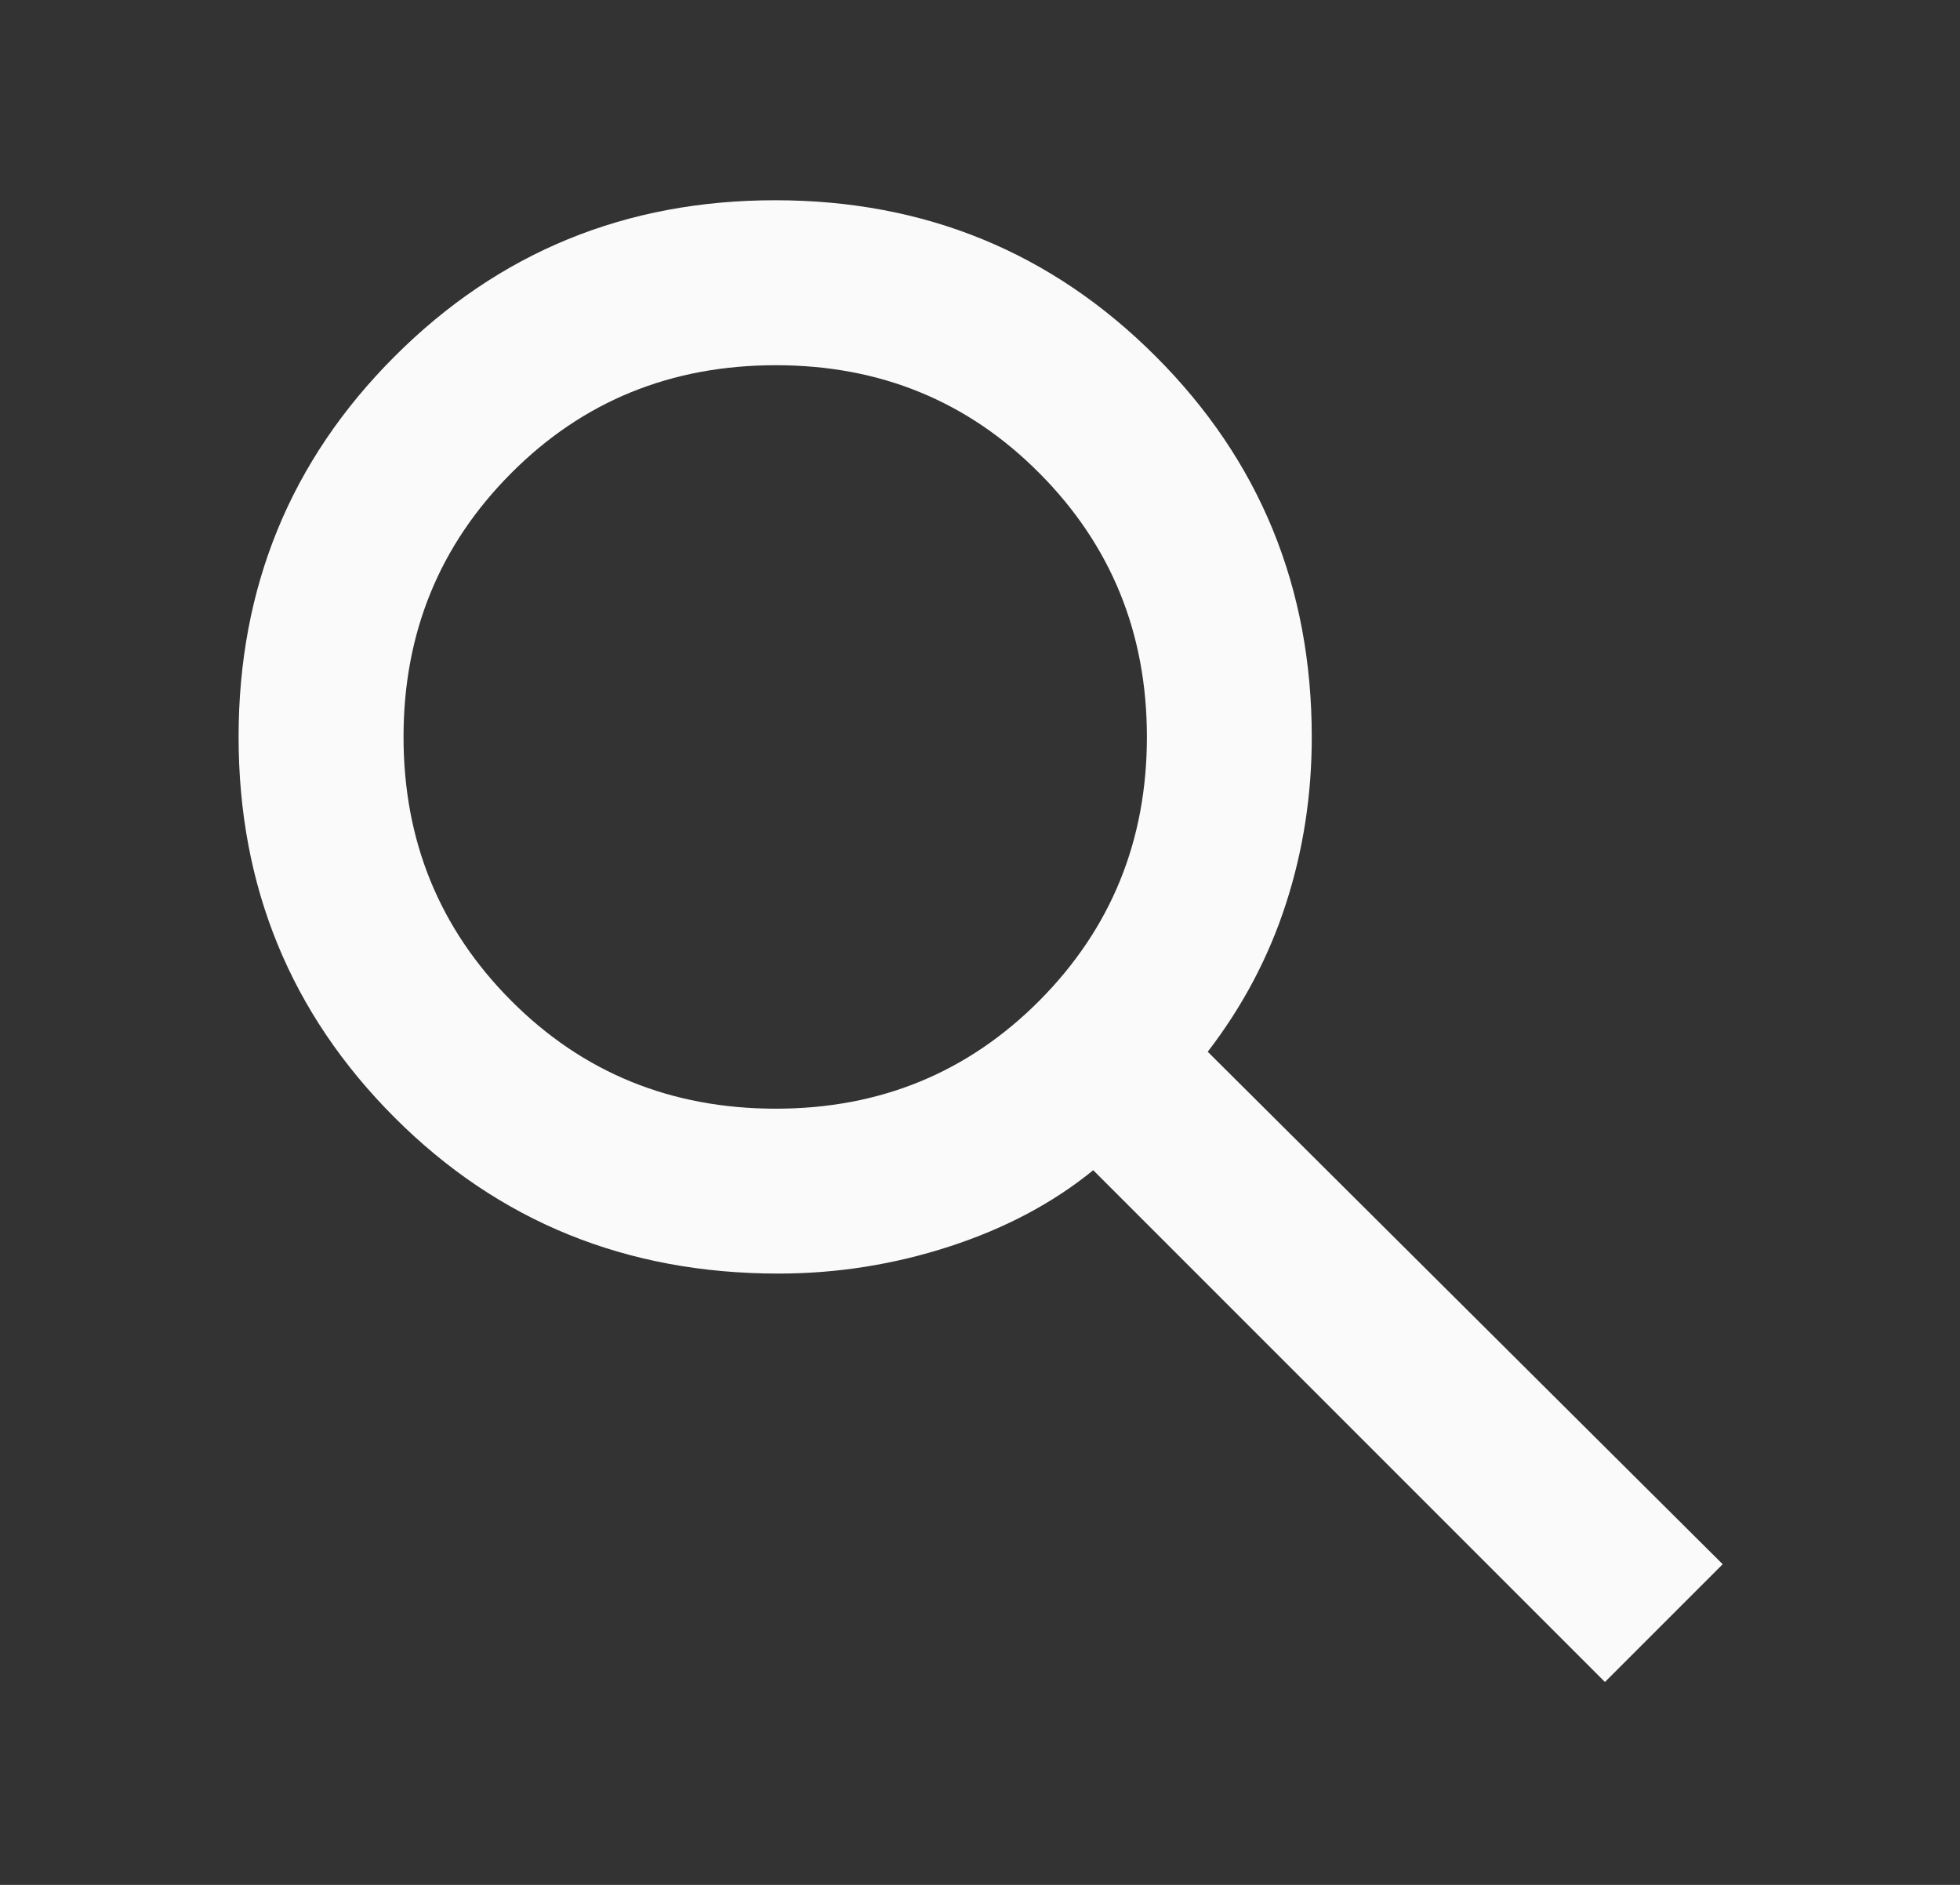 <svg width="26" height="25" viewBox="0 0 26 25" fill="none" xmlns="http://www.w3.org/2000/svg">
<rect x="0" y="0" width="26" height="25" fill="#333333" stroke="none"/>
<path d="M21.29 22.309L14.502 15.521C13.969 15.955 13.335 16.292 12.597 16.532C11.86 16.772 11.102 16.892 10.325 16.892C8.31 16.892 6.613 16.202 5.234 14.822C3.855 13.442 3.165 11.759 3.165 9.774C3.165 7.789 3.855 6.107 5.235 4.727C6.616 3.346 8.298 2.656 10.283 2.656C12.268 2.656 13.951 3.346 15.331 4.727C16.711 6.107 17.401 7.79 17.401 9.777C17.401 10.545 17.287 11.282 17.058 11.988C16.83 12.694 16.484 13.348 16.021 13.95L22.852 20.747L21.29 22.309ZM10.292 14.705C11.672 14.705 12.837 14.227 13.788 13.272C14.738 12.316 15.214 11.151 15.214 9.774C15.214 8.398 14.739 7.232 13.789 6.277C12.84 5.321 11.675 4.844 10.293 4.844C8.902 4.844 7.731 5.321 6.78 6.277C5.828 7.232 5.353 8.398 5.353 9.774C5.353 11.151 5.828 12.316 6.78 13.272C7.731 14.227 8.902 14.705 10.292 14.705Z" fill="#FAFAFA"/>
</svg>
